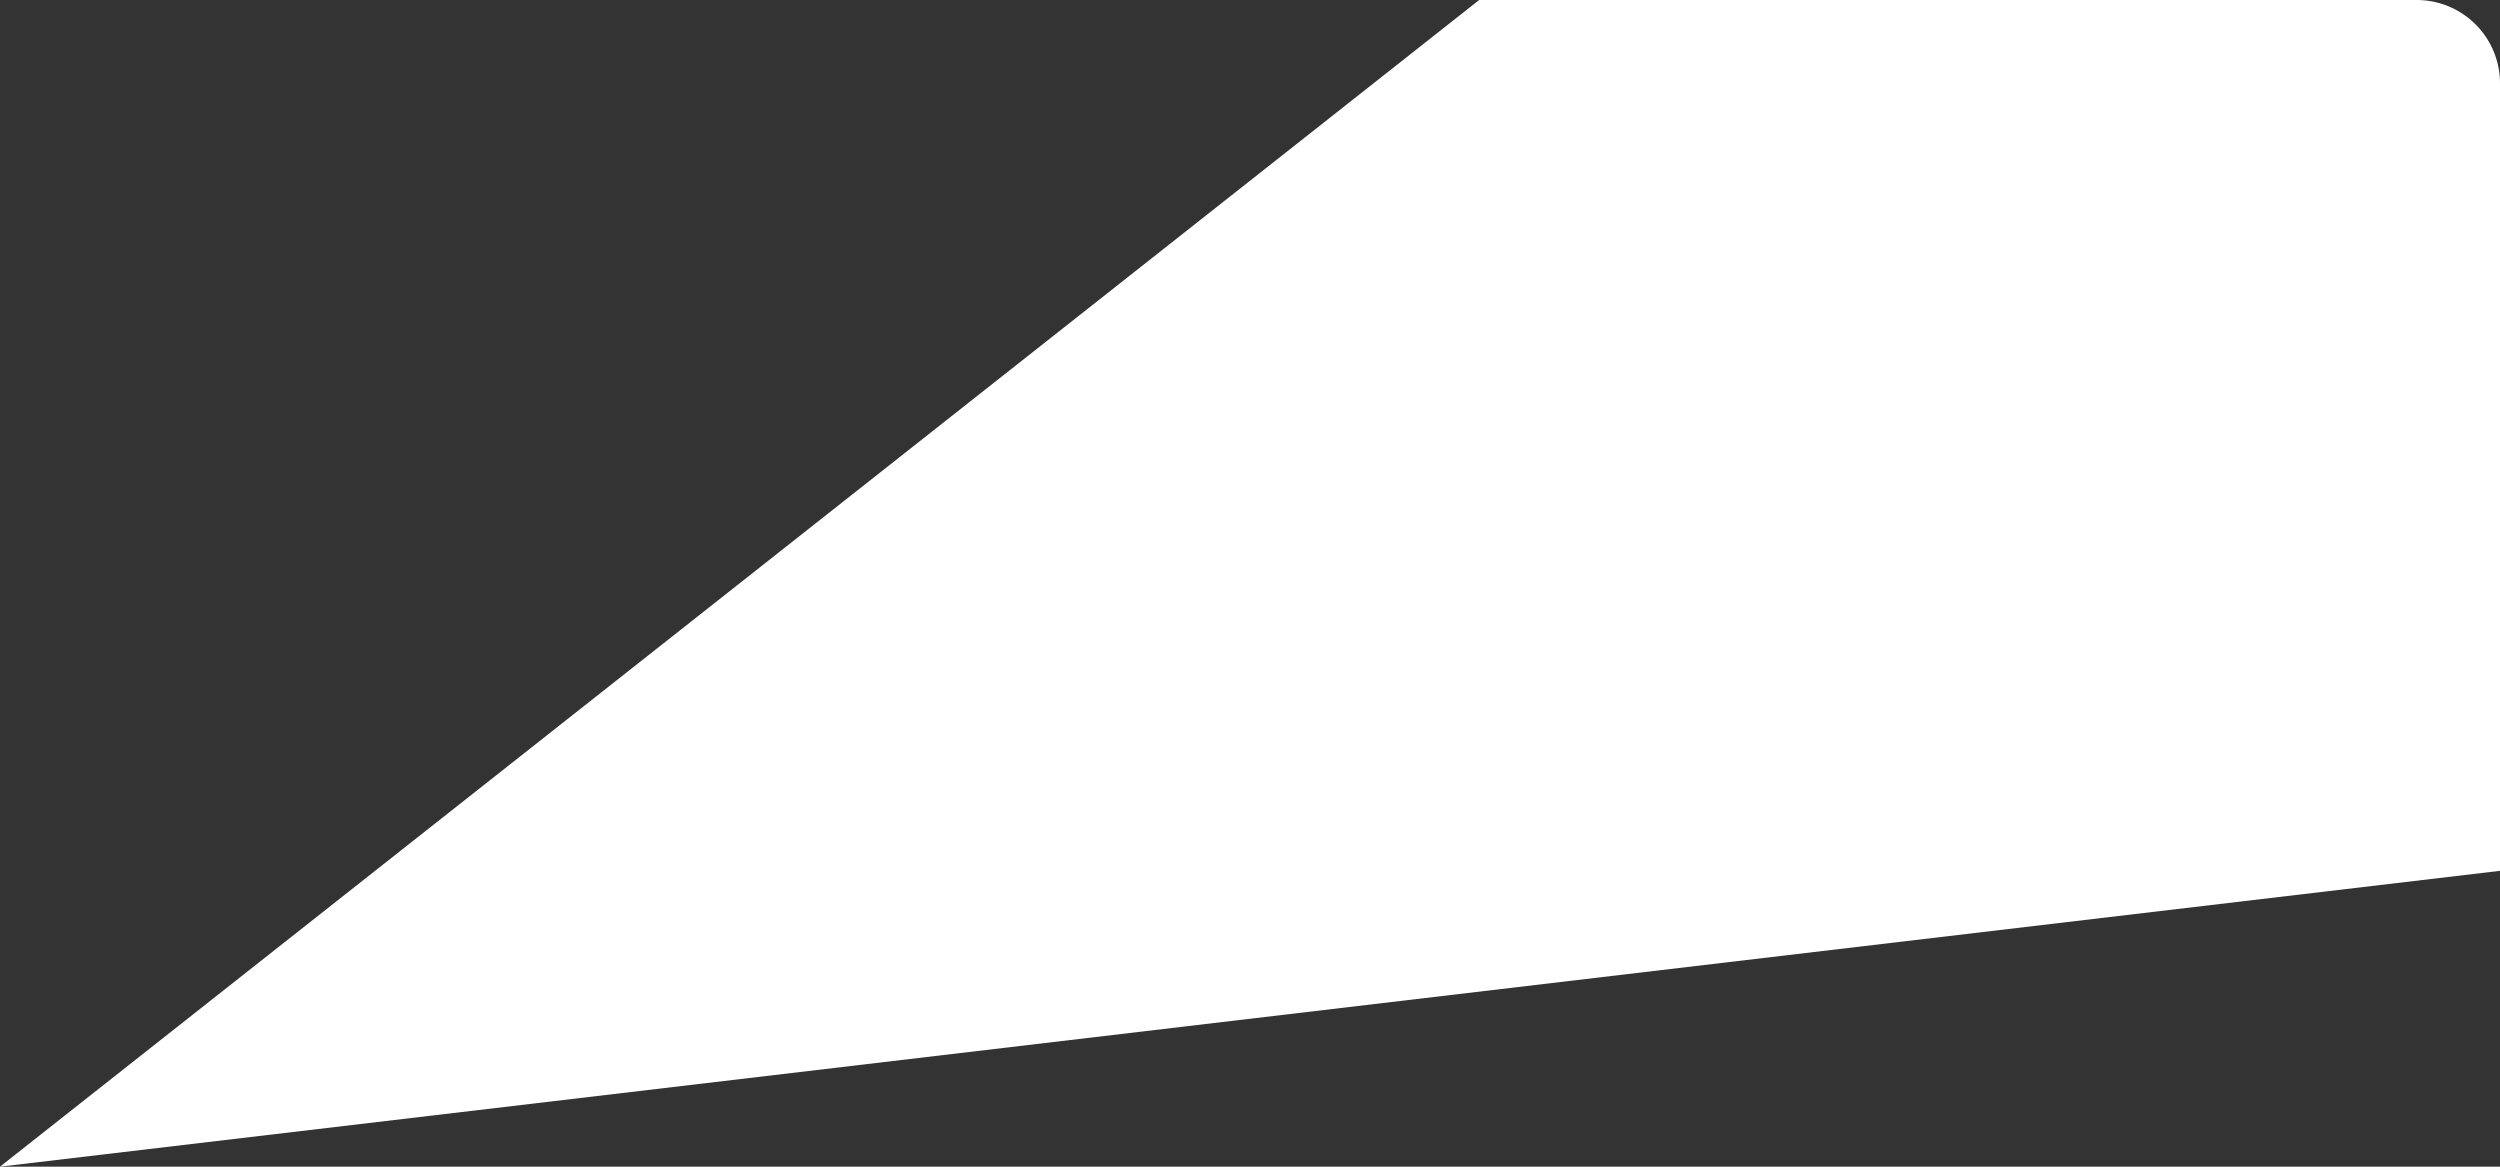 <svg id="Layer_1" data-name="Layer 1" xmlns="http://www.w3.org/2000/svg" viewBox="0 0 300 140"><rect x="0" y="0" width="300" height="140" fill="#333333" stroke="none"/><defs><style>.cls-1{fill:#fff;}</style></defs><title>pie</title><path class="cls-1" d="M0,140l300-35.5V10A10,10,0,0,0,290,0H177.5Z"/></svg>